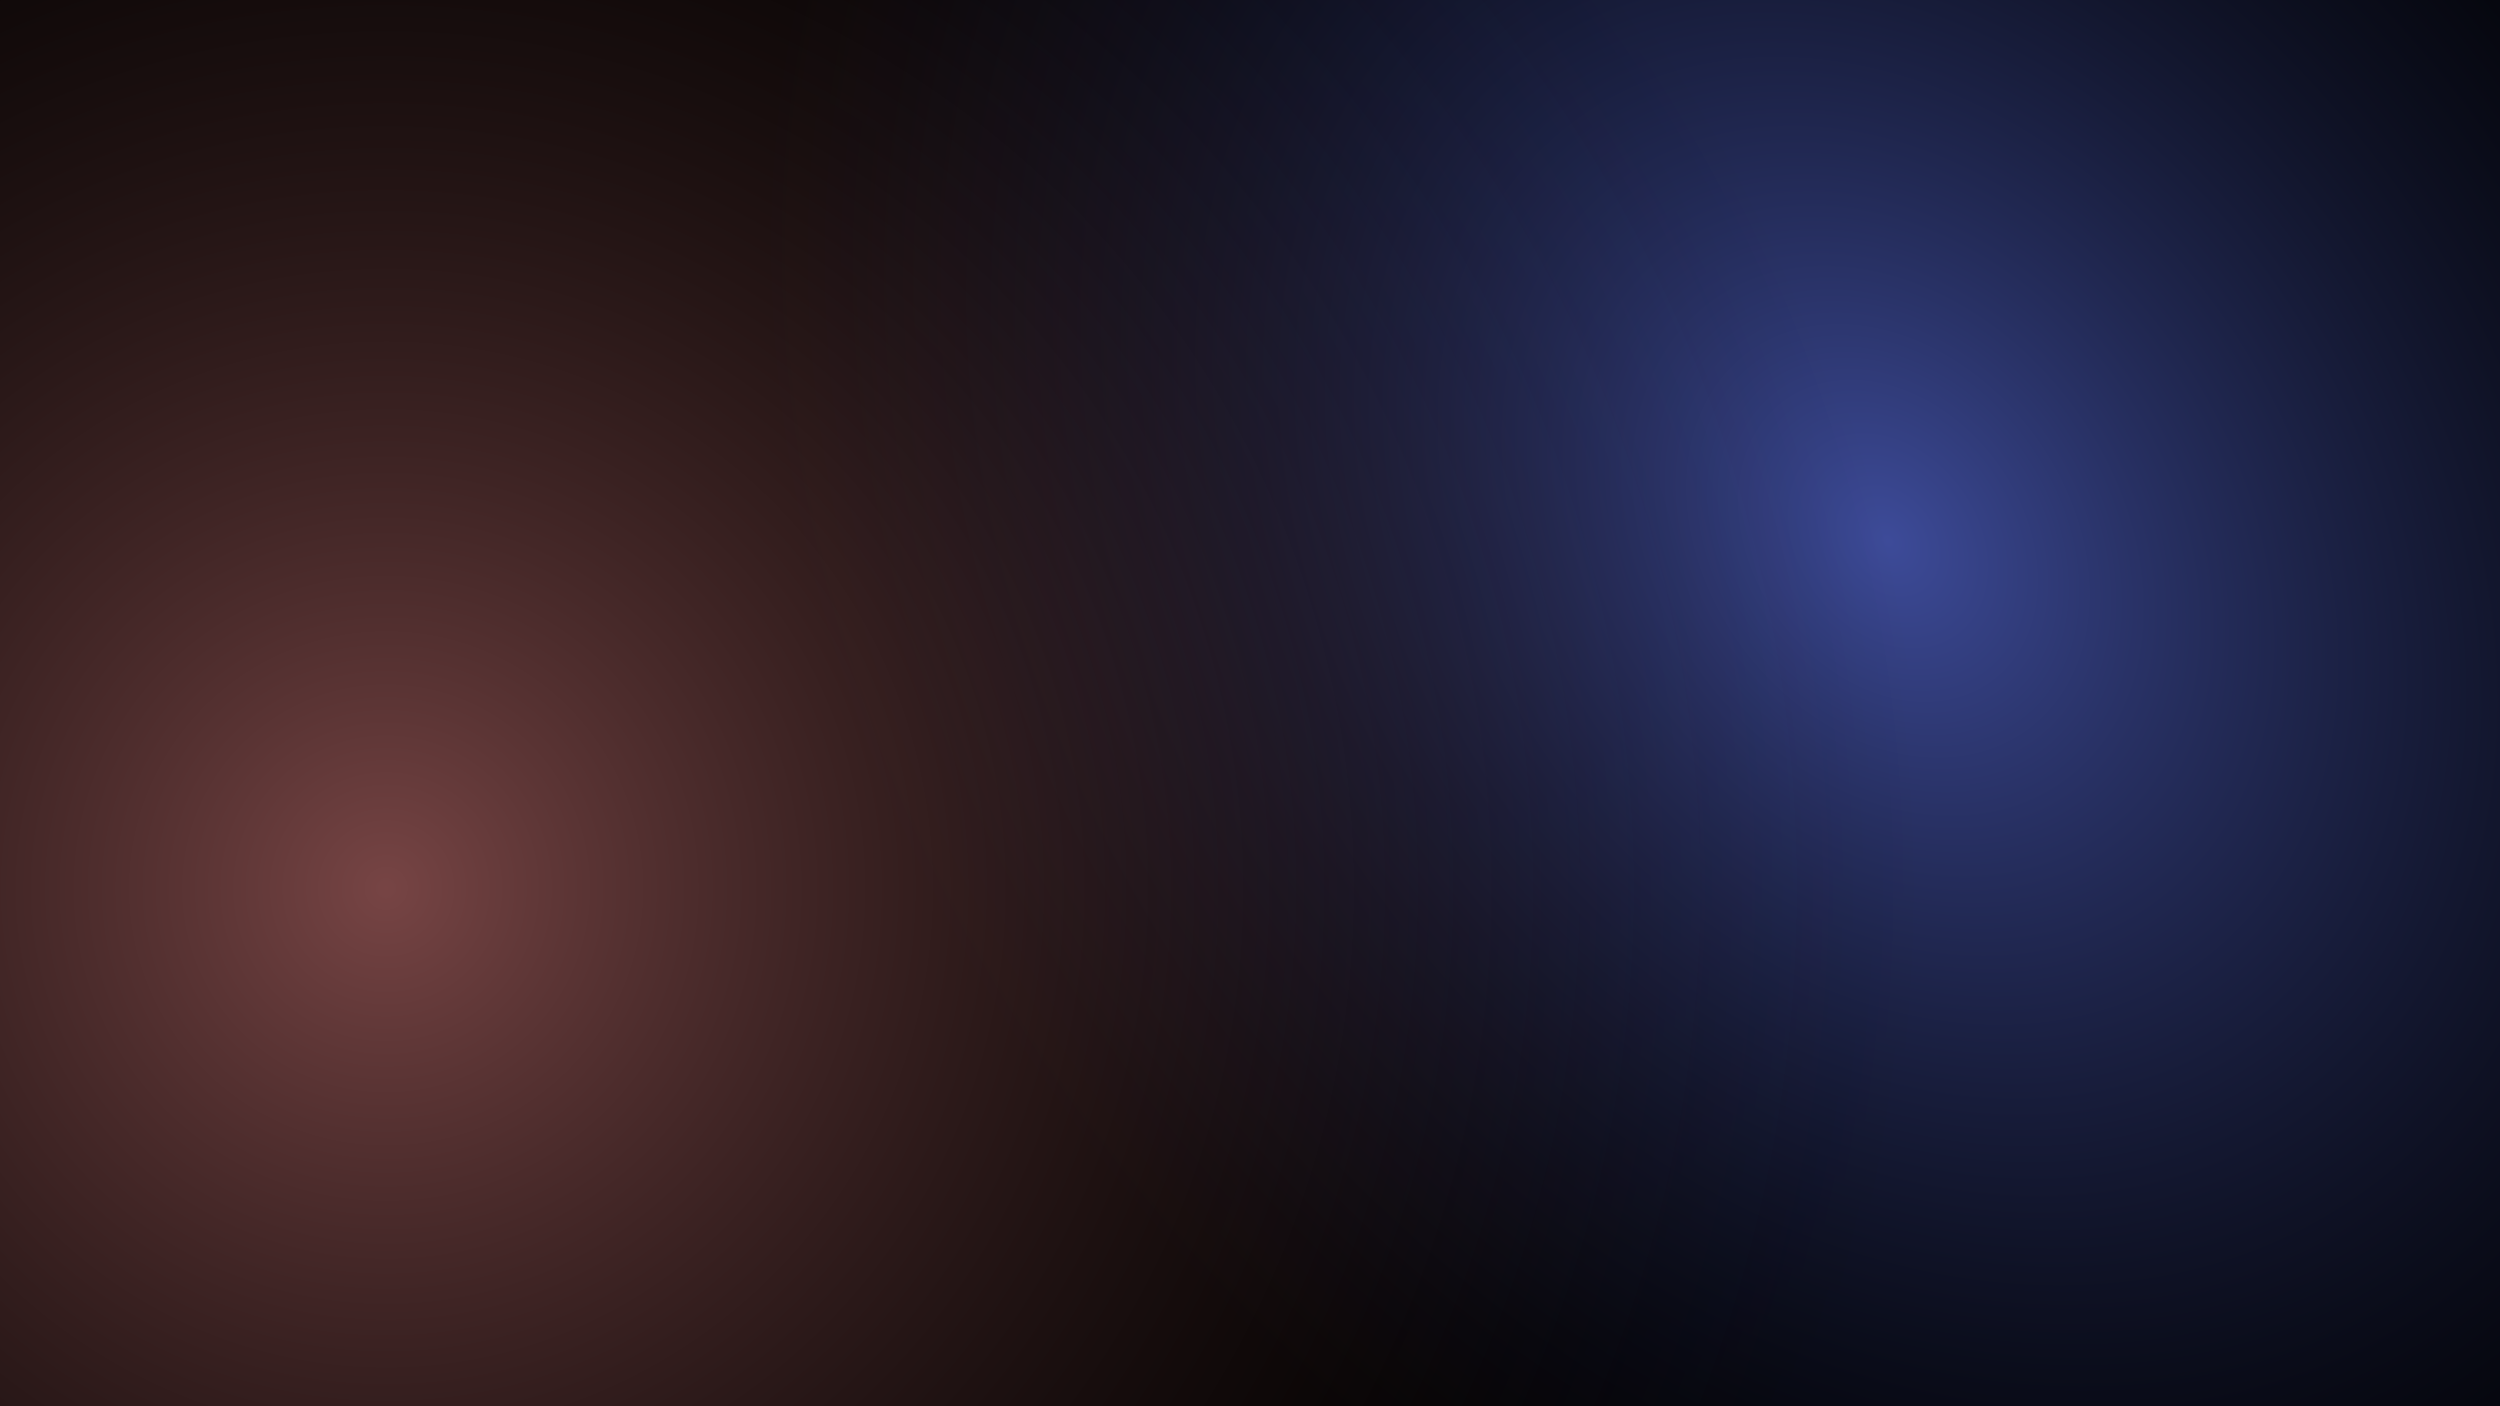 <svg width="1920" height="1080" viewBox="0 0 1920 1080" fill="none" xmlns="http://www.w3.org/2000/svg">
<rect x="0" y="0" width="1920" height="1080" fill="#333333" stroke="none"/>
<g clip-path="url(#clip0_25_13)">
<rect width="1920" height="1080" fill="white"/>
<rect width="1920" height="1080" fill="black"/>
<ellipse cx="1391.68" cy="397.5" rx="1078.35" ry="869.16" transform="rotate(44.772 1391.68 397.5)" fill="url(#paint0_radial_25_13)" style="mix-blend-mode:exclusion"/>
<ellipse cx="225.278" cy="693" rx="1255.71" ry="1262.51" transform="rotate(22.252 225.278 693)" fill="url(#paint1_radial_25_13)"/>
</g>
<defs>
<radialGradient id="paint0_radial_25_13" cx="0" cy="0" r="1" gradientUnits="userSpaceOnUse" gradientTransform="translate(1447.29 369.472) rotate(98.625) scale(774.94 1010.59)">
<stop stop-color="#3D4B99"/>
<stop offset="1" stop-color="#171B39" stop-opacity="0"/>
</radialGradient>
<radialGradient id="paint1_radial_25_13" cx="0" cy="0" r="1" gradientUnits="userSpaceOnUse" gradientTransform="translate(290.037 652.288) rotate(94.336) scale(1170.7 1175.08)">
<stop stop-color="#C67272" stop-opacity="0.6"/>
<stop offset="1" stop-opacity="0"/>
</radialGradient>
<clipPath id="clip0_25_13">
<rect width="1920" height="1080" fill="white"/>
</clipPath>
</defs>
</svg>
